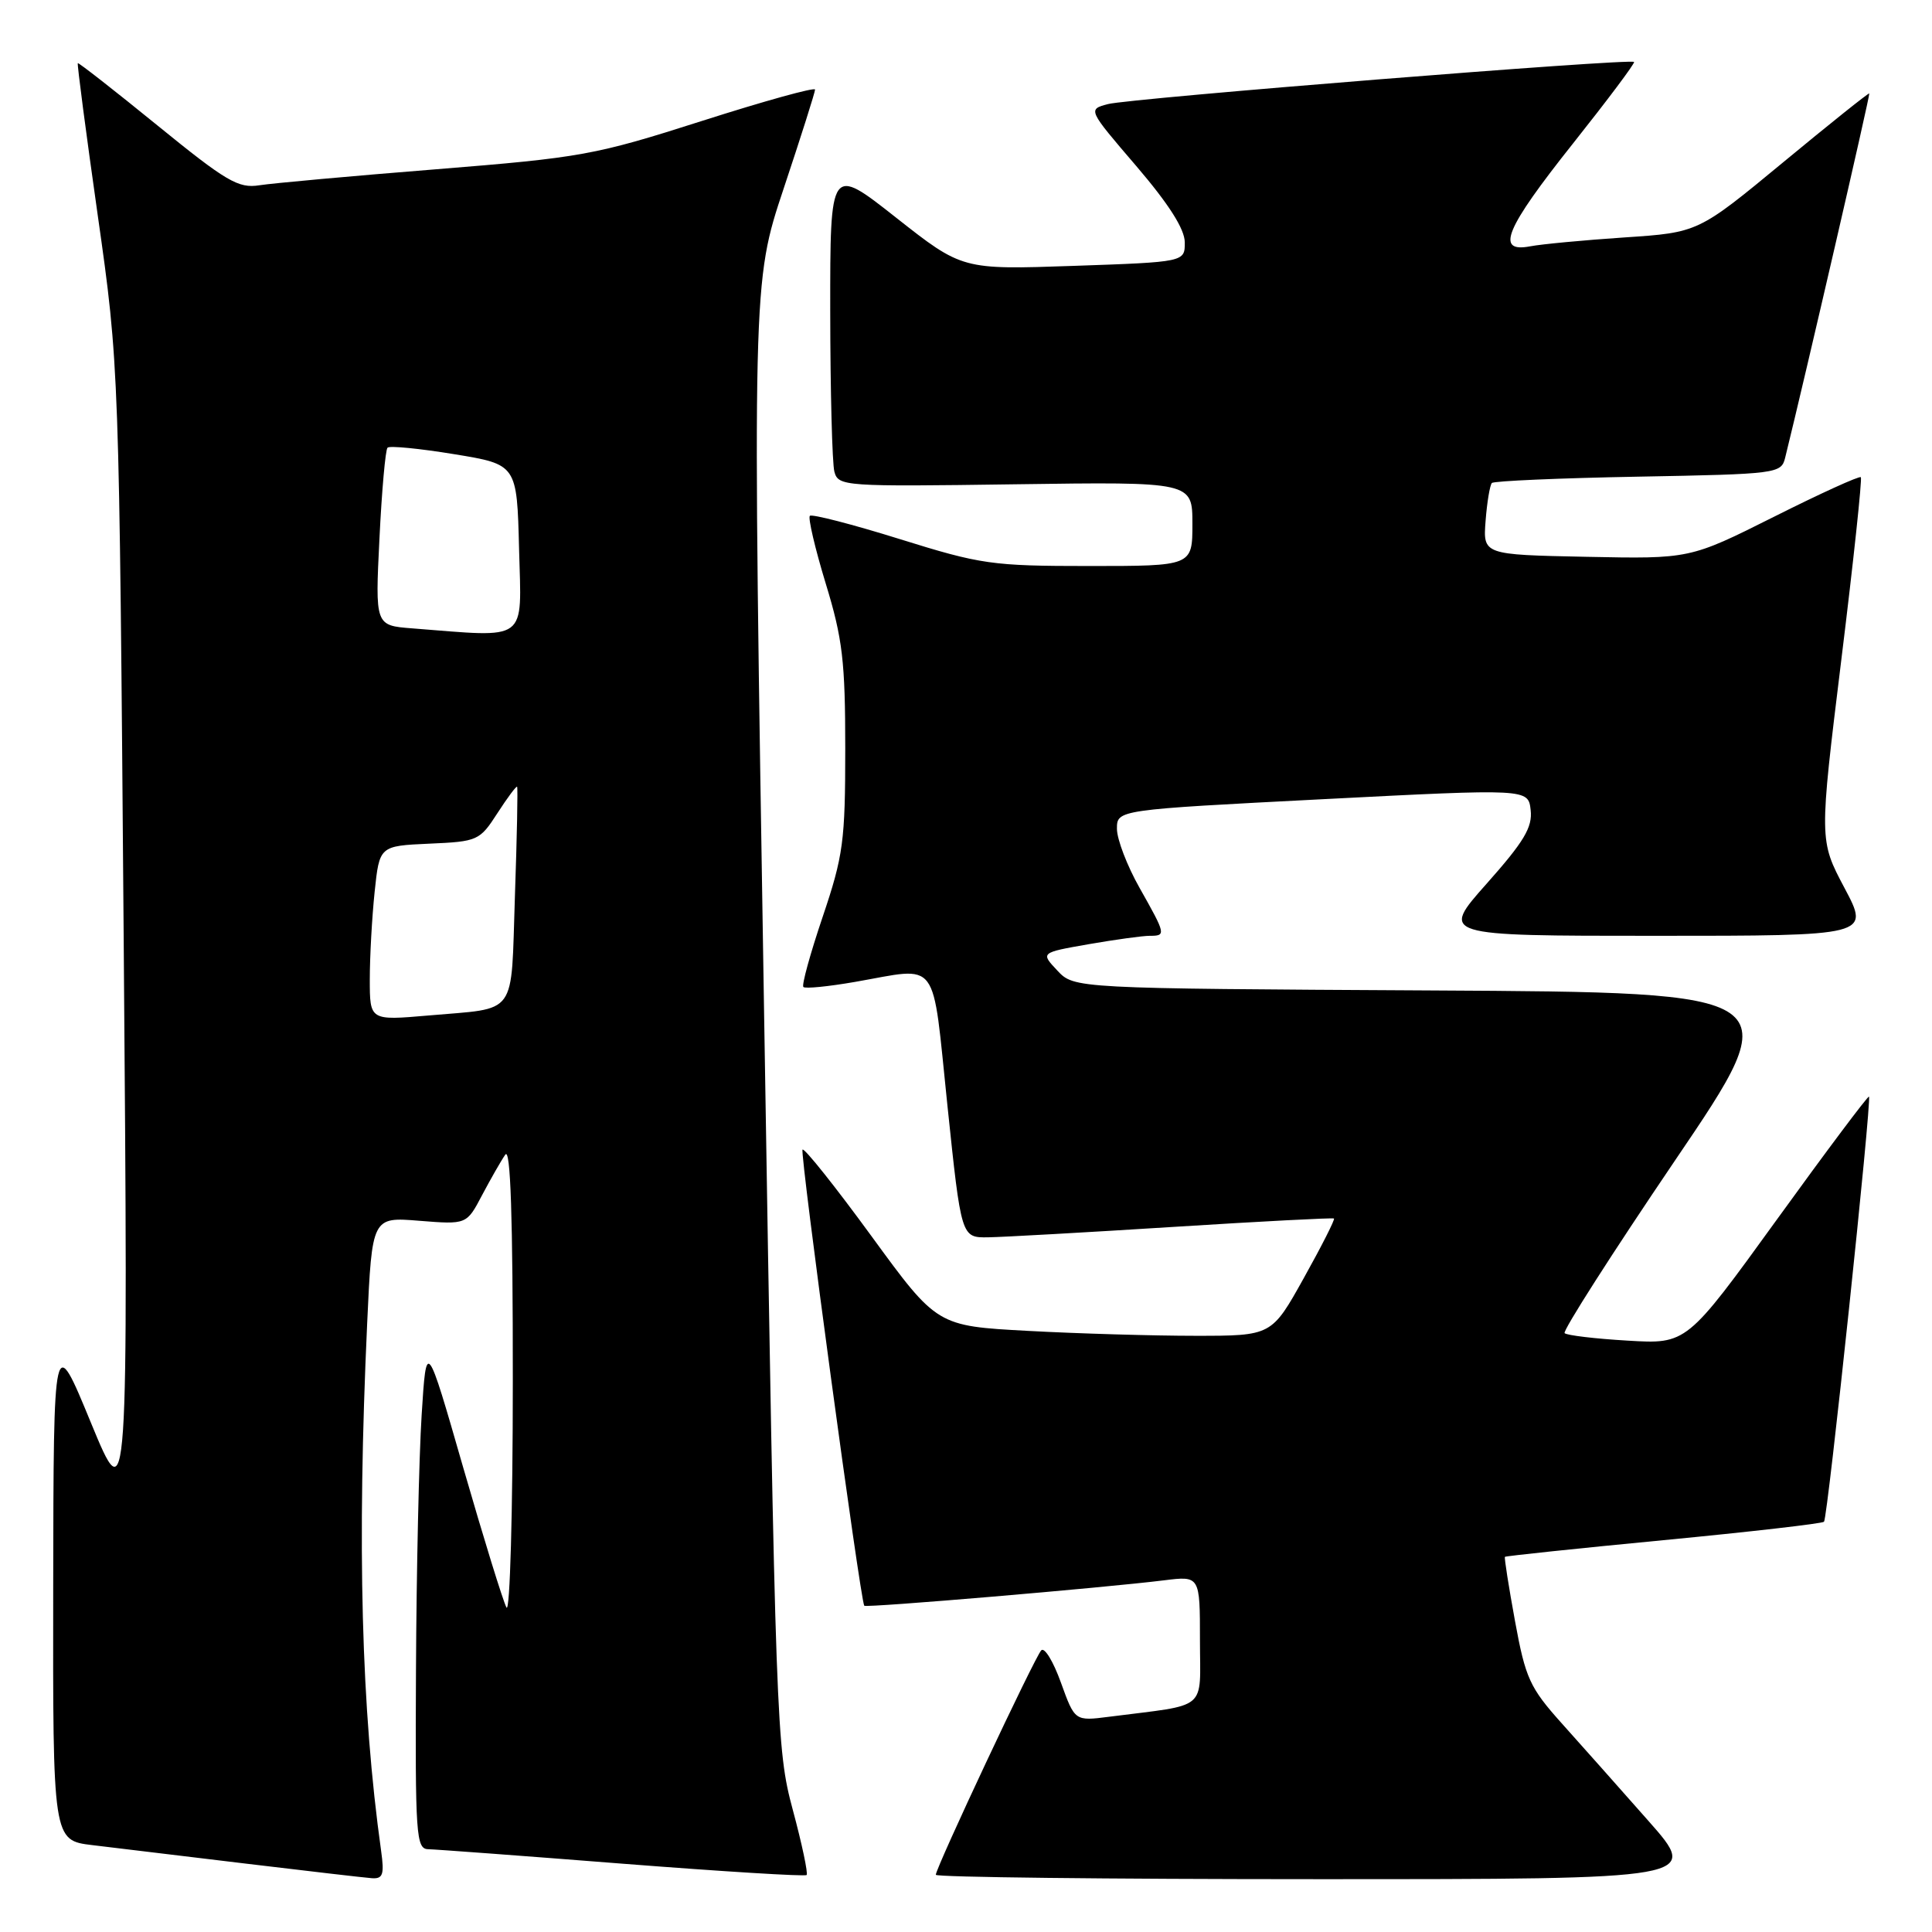 <?xml version="1.0" encoding="UTF-8" standalone="no"?>
<!DOCTYPE svg PUBLIC "-//W3C//DTD SVG 1.1//EN" "http://www.w3.org/Graphics/SVG/1.1/DTD/svg11.dtd" >
<svg xmlns="http://www.w3.org/2000/svg" xmlns:xlink="http://www.w3.org/1999/xlink" version="1.1" viewBox="0 0 256 256">
 <g >
 <path fill="currentColor"
d=" M 50.50 245.25 C 47.87 226.44 47.30 204.91 48.65 175.38 C 49.30 161.25 49.30 161.25 55.56 161.76 C 61.83 162.26 61.83 162.26 63.87 158.38 C 65.00 156.25 66.38 153.82 66.95 153.00 C 67.65 151.96 67.96 161.21 67.95 183.00 C 67.95 200.32 67.57 213.82 67.11 213.00 C 66.66 212.18 64.09 203.85 61.39 194.50 C 56.50 177.50 56.50 177.50 55.87 187.50 C 55.52 193.00 55.18 208.19 55.12 221.25 C 55.01 243.24 55.13 245.00 56.75 245.03 C 57.71 245.05 69.30 245.91 82.50 246.95 C 95.70 247.98 106.67 248.66 106.88 248.45 C 107.09 248.24 106.27 244.34 105.04 239.78 C 102.88 231.72 102.78 228.97 101.25 134.48 C 99.68 37.47 99.68 37.47 103.84 24.98 C 106.13 18.12 108.00 12.21 108.00 11.87 C 108.00 11.52 101.26 13.39 93.03 16.02 C 78.80 20.57 77.06 20.88 57.78 22.43 C 46.63 23.32 36.09 24.28 34.36 24.55 C 31.59 24.99 29.99 24.05 20.86 16.62 C 15.16 11.98 10.41 8.27 10.31 8.37 C 10.20 8.47 11.39 17.54 12.95 28.52 C 15.79 48.50 15.79 48.50 16.39 124.50 C 16.99 200.50 16.99 200.50 12.04 188.50 C 7.10 176.50 7.10 176.50 7.05 210.18 C 7.00 243.86 7.00 243.86 12.25 244.49 C 15.14 244.83 24.25 245.93 32.50 246.93 C 40.75 247.92 48.29 248.80 49.26 248.87 C 50.74 248.98 50.94 248.39 50.50 245.25 Z  M 218.40 241.25 C 214.64 236.99 209.47 231.17 206.91 228.32 C 202.70 223.62 202.13 222.36 200.75 214.82 C 199.91 210.24 199.31 206.41 199.41 206.29 C 199.50 206.18 208.96 205.18 220.42 204.08 C 231.88 202.98 241.45 201.88 241.69 201.64 C 242.18 201.16 248.04 145.71 247.65 145.31 C 247.51 145.18 242.02 152.50 235.45 161.59 C 223.50 178.11 223.50 178.11 215.67 177.64 C 211.37 177.39 207.61 176.94 207.32 176.65 C 207.03 176.37 213.60 166.09 221.92 153.81 C 237.05 131.50 237.05 131.50 189.69 131.24 C 142.33 130.98 142.33 130.98 140.10 128.60 C 137.87 126.23 137.87 126.23 144.26 125.11 C 147.78 124.50 151.41 124.00 152.33 124.00 C 154.53 124.00 154.50 123.85 151.00 117.65 C 149.35 114.73 148.00 111.21 148.00 109.82 C 148.00 107.30 148.00 107.30 175.25 105.90 C 202.50 104.50 202.50 104.50 202.82 107.34 C 203.08 109.62 201.94 111.52 196.99 117.09 C 190.85 124.00 190.85 124.00 219.31 124.00 C 247.77 124.00 247.77 124.00 244.41 117.67 C 241.05 111.34 241.05 111.34 243.98 87.46 C 245.60 74.33 246.76 63.43 246.57 63.23 C 246.37 63.04 241.20 65.39 235.07 68.47 C 223.92 74.06 223.92 74.06 210.21 73.78 C 196.50 73.50 196.50 73.50 196.85 69.00 C 197.04 66.53 197.42 64.28 197.68 64.00 C 197.95 63.73 206.68 63.35 217.09 63.16 C 235.50 62.82 236.02 62.75 236.54 60.66 C 239.20 49.90 247.83 12.50 247.69 12.38 C 247.58 12.30 242.44 16.41 236.26 21.52 C 225.02 30.81 225.02 30.81 215.26 31.46 C 209.89 31.82 204.26 32.35 202.75 32.64 C 198.11 33.52 199.44 30.32 208.44 19.00 C 213.03 13.22 216.67 8.37 216.52 8.21 C 216.06 7.71 149.69 13.03 146.82 13.79 C 144.13 14.50 144.13 14.50 150.56 22.00 C 154.88 27.05 156.98 30.35 156.99 32.11 C 157.00 34.72 157.00 34.72 142.25 35.23 C 127.50 35.74 127.50 35.74 118.75 28.85 C 110.00 21.95 110.00 21.95 110.01 41.23 C 110.02 51.83 110.27 61.40 110.56 62.50 C 111.08 64.44 111.80 64.49 134.55 64.17 C 158.00 63.84 158.00 63.84 158.00 69.42 C 158.00 75.00 158.00 75.00 144.32 75.00 C 131.44 75.00 129.98 74.79 119.22 71.43 C 112.94 69.47 107.58 68.09 107.31 68.35 C 107.05 68.62 107.99 72.65 109.41 77.31 C 111.65 84.63 112.00 87.63 112.00 99.21 C 112.00 111.47 111.74 113.39 109.01 121.48 C 107.36 126.36 106.21 130.54 106.45 130.78 C 106.69 131.03 109.76 130.72 113.28 130.11 C 124.62 128.14 123.46 126.59 125.54 146.50 C 127.37 164.00 127.37 164.00 130.93 163.95 C 132.90 163.92 143.95 163.30 155.50 162.57 C 167.05 161.84 176.62 161.34 176.76 161.46 C 176.91 161.59 175.11 165.14 172.76 169.35 C 168.50 177.00 168.50 177.00 158.41 177.00 C 152.86 177.00 142.88 176.71 136.24 176.35 C 124.16 175.70 124.16 175.70 115.47 163.79 C 110.69 157.24 106.58 152.08 106.34 152.33 C 105.96 152.71 113.99 212.01 114.52 212.77 C 114.73 213.07 146.40 210.38 154.25 209.40 C 159.00 208.81 159.00 208.81 159.00 217.32 C 159.00 226.85 160.28 225.77 146.96 227.48 C 142.42 228.06 142.42 228.06 140.58 222.96 C 139.57 220.15 138.40 218.22 137.97 218.68 C 137.10 219.59 124.00 247.49 124.00 248.42 C 124.00 248.74 146.78 249.00 174.62 249.00 C 225.25 249.00 225.25 249.00 218.40 241.25 Z  M 49.00 129.76 C 49.00 126.76 49.29 121.55 49.64 118.19 C 50.28 112.09 50.28 112.09 56.88 111.79 C 63.30 111.51 63.56 111.39 65.91 107.75 C 67.24 105.69 68.42 104.11 68.52 104.25 C 68.63 104.39 68.50 110.90 68.23 118.72 C 67.68 134.95 68.73 133.50 56.75 134.56 C 49.00 135.23 49.00 135.23 49.00 129.76 Z  M 54.60 83.26 C 49.71 82.88 49.71 82.88 50.28 71.35 C 50.59 65.01 51.07 59.60 51.35 59.32 C 51.62 59.04 55.60 59.43 60.17 60.18 C 68.50 61.54 68.50 61.54 68.78 72.77 C 69.10 85.26 70.17 84.47 54.60 83.26 Z "/>
</g>
</svg>